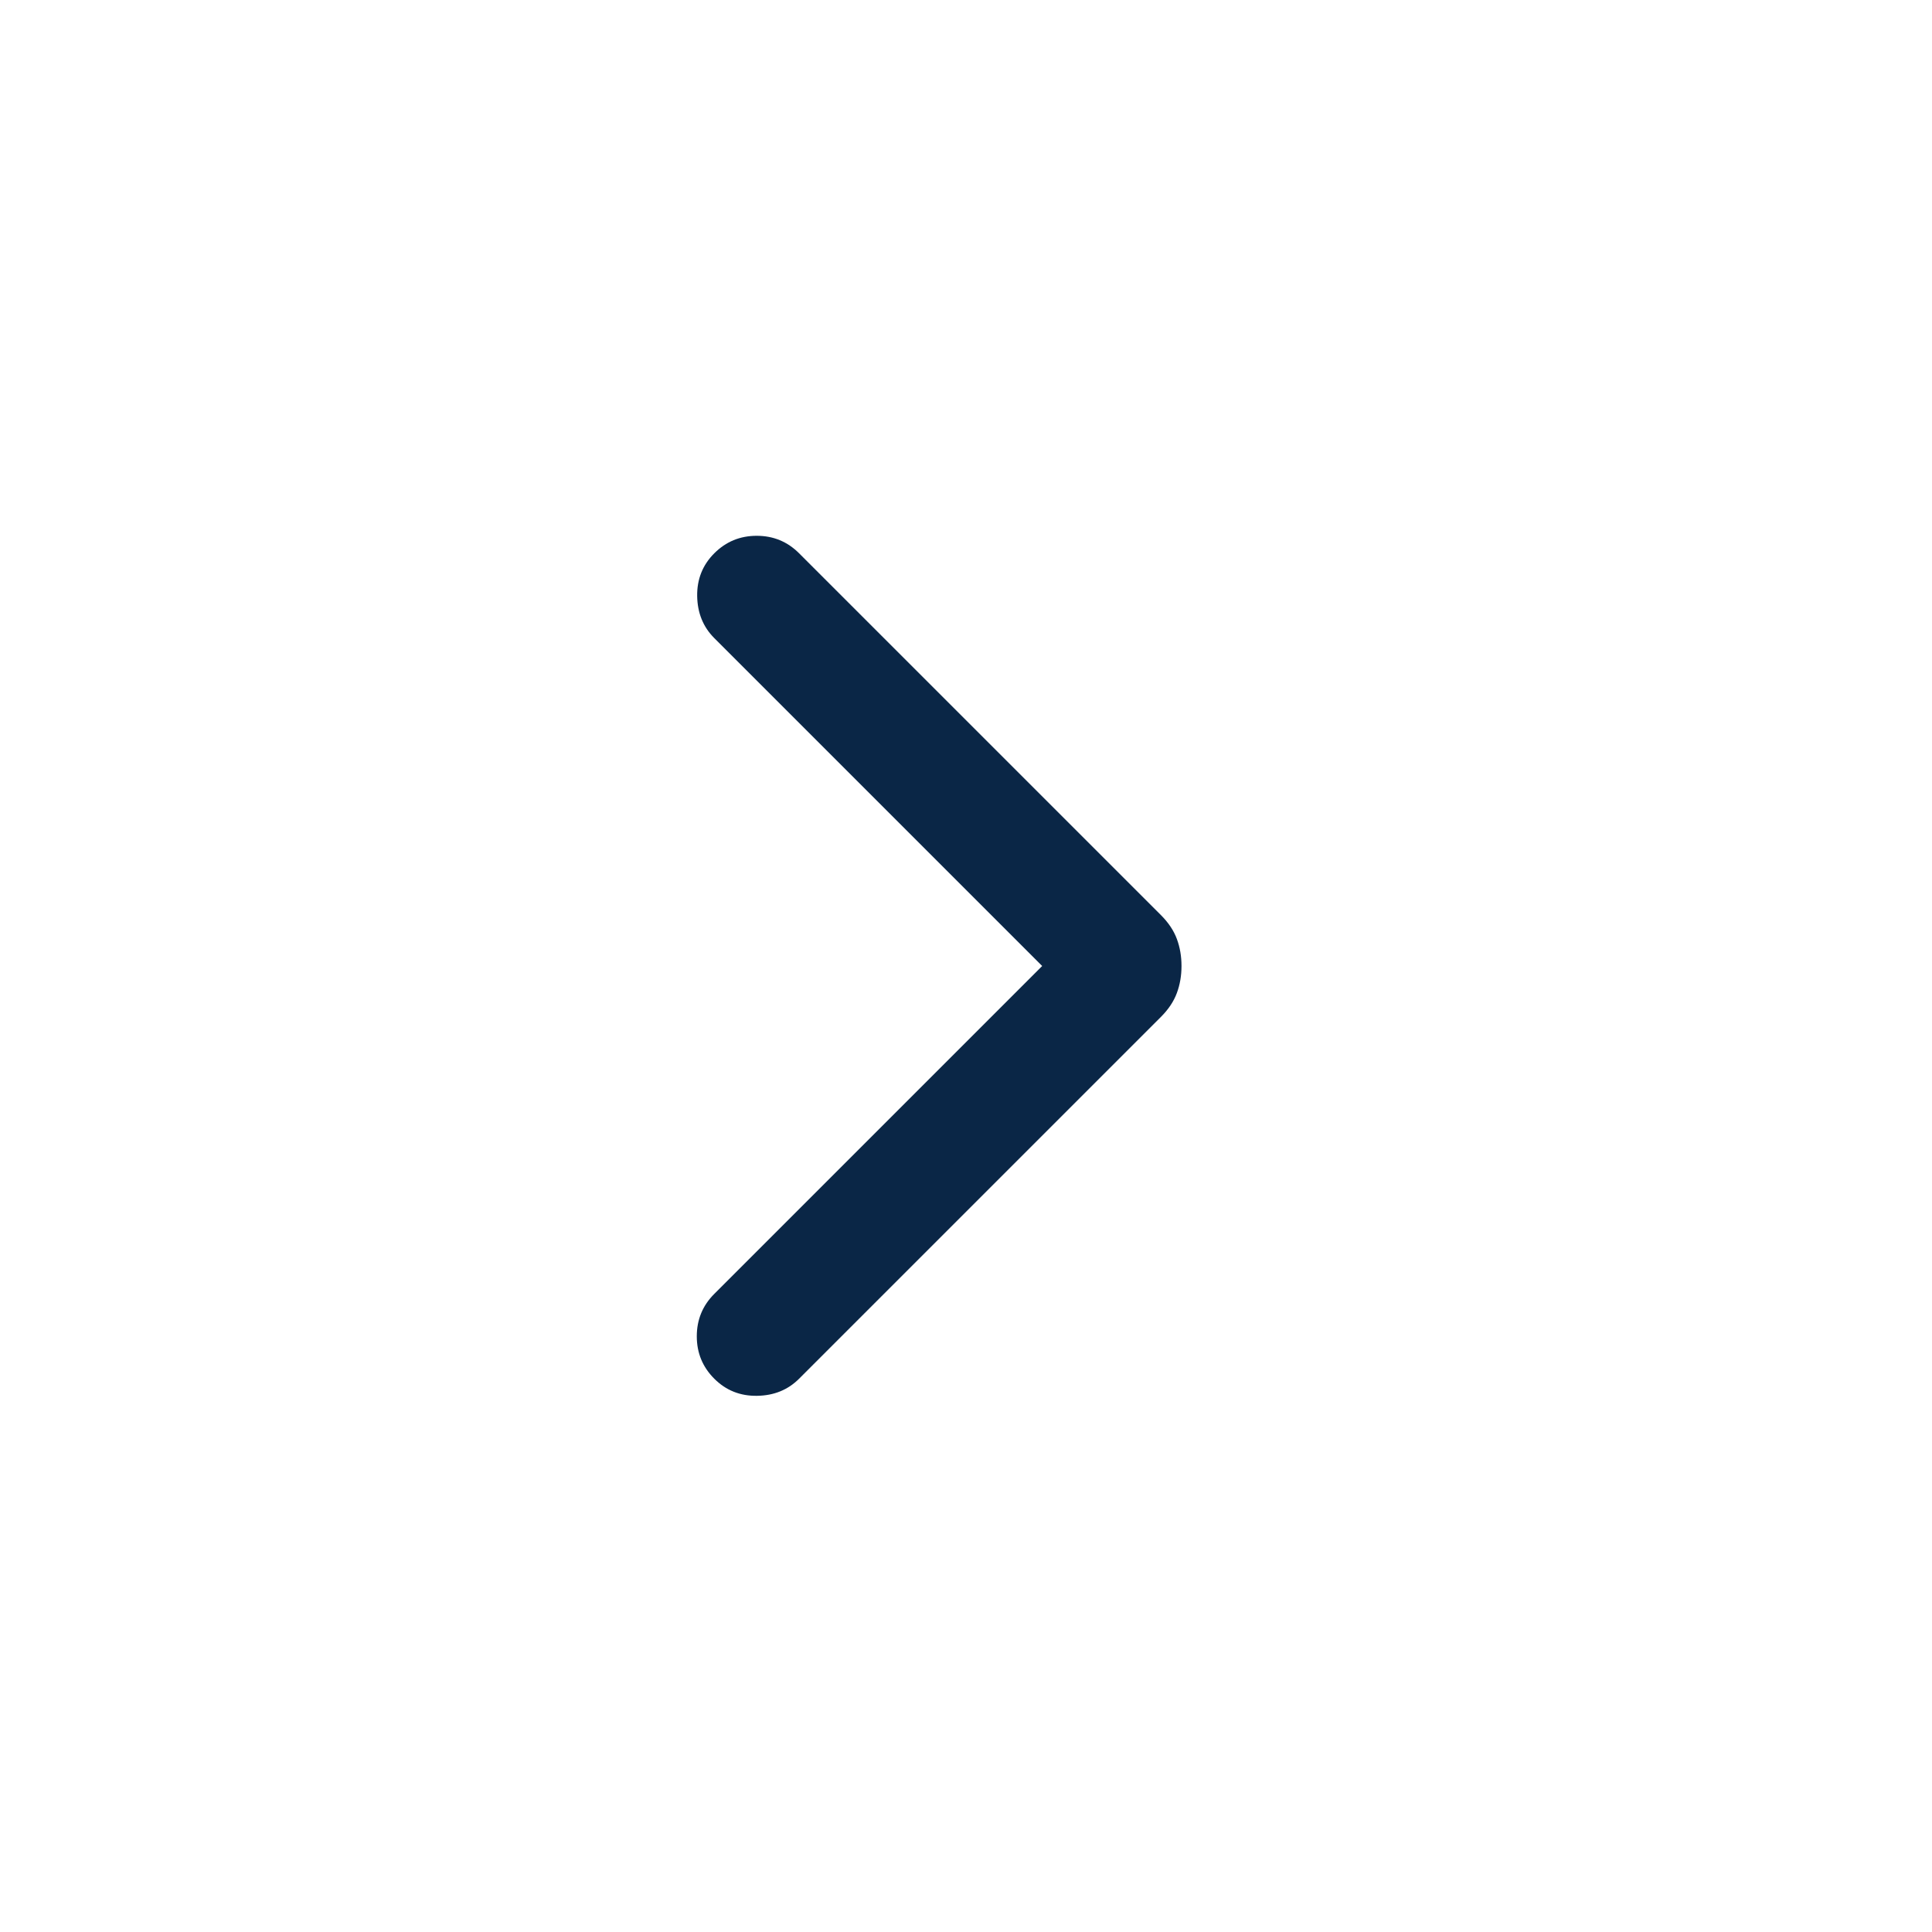 <svg width="70" height="70" viewBox="0 0 70 70" fill="none" xmlns="http://www.w3.org/2000/svg">
<path d="M37.76 35L25.88 23.12C25.476 22.716 25.27 22.209 25.26 21.597C25.251 20.986 25.457 20.469 25.88 20.047C26.302 19.624 26.815 19.413 27.417 19.413C28.019 19.413 28.531 19.624 28.953 20.047L42.062 33.155C42.335 33.428 42.527 33.715 42.639 34.018C42.752 34.321 42.808 34.648 42.808 35C42.808 35.351 42.752 35.679 42.639 35.981C42.527 36.284 42.335 36.572 42.062 36.845L28.953 49.953C28.55 50.357 28.042 50.564 27.431 50.573C26.819 50.583 26.302 50.376 25.88 49.953C25.457 49.531 25.246 49.019 25.246 48.417C25.246 47.815 25.457 47.302 25.88 46.88L37.76 35Z" fill="#0A2646"/>
</svg>
